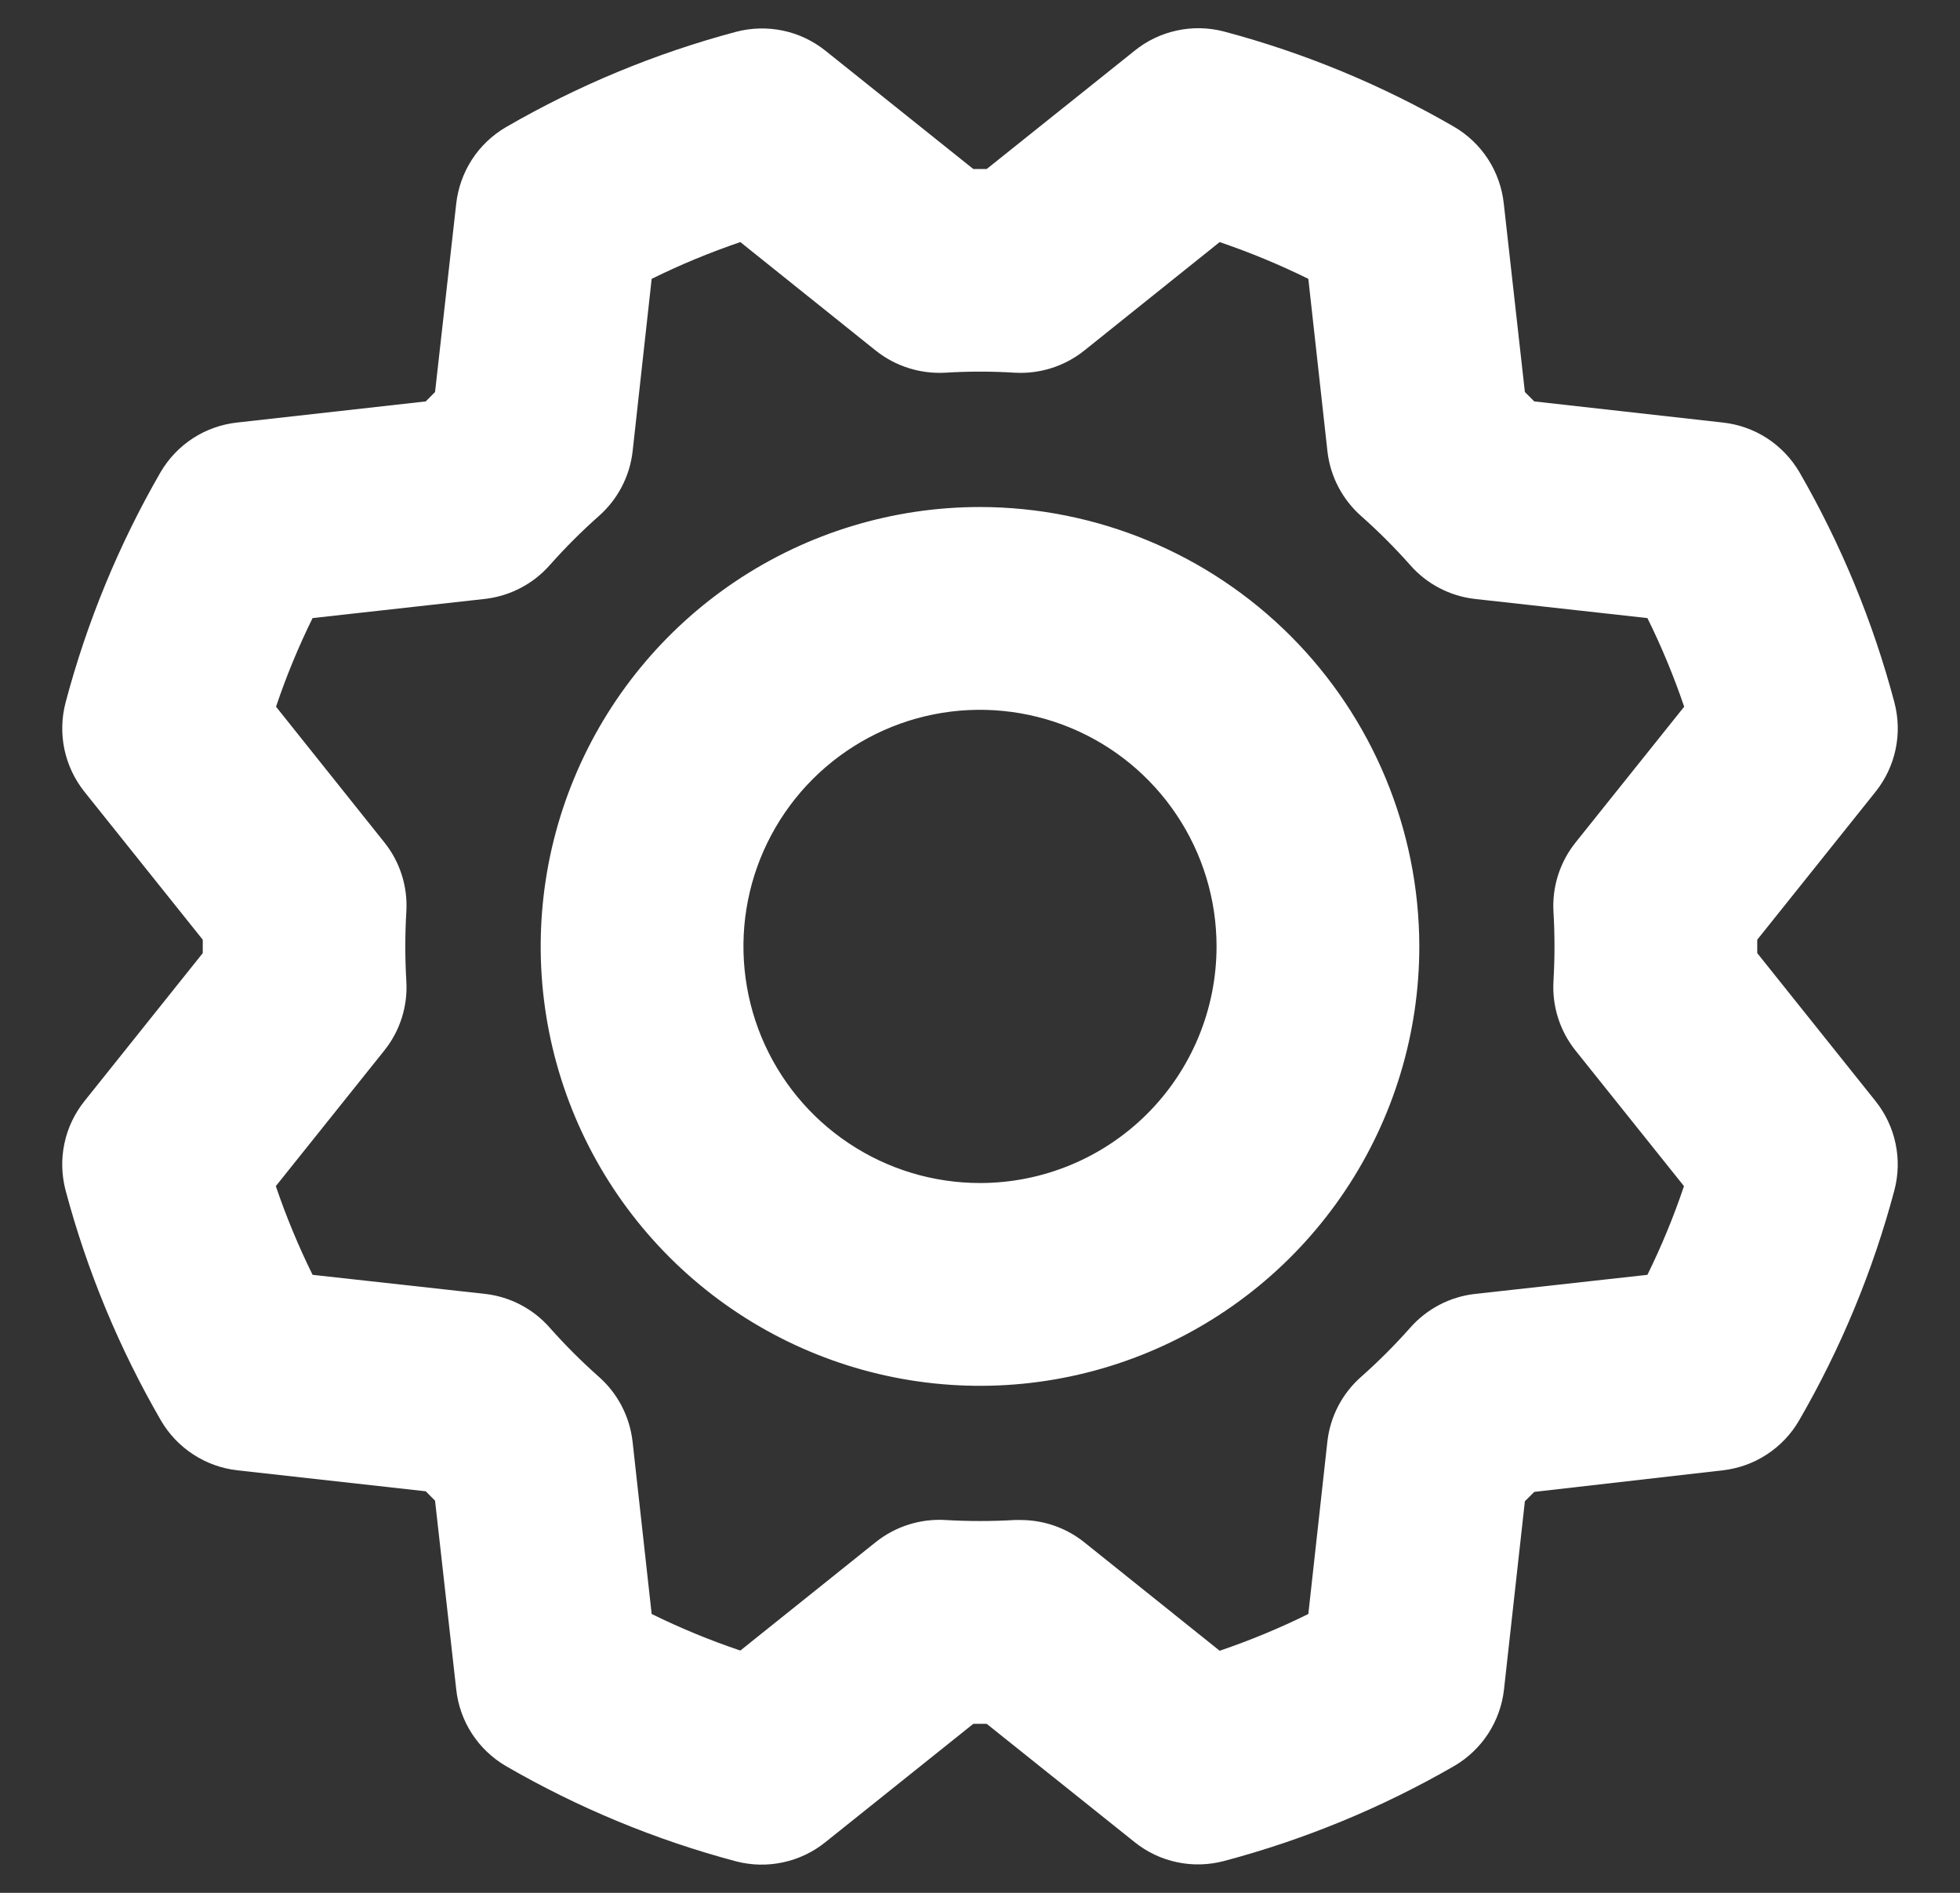 <svg width="29" height="28" viewBox="0 0 29 28" fill="none" xmlns="http://www.w3.org/2000/svg">
<rect x="0" y="0" width="29" height="28" fill="#333333" stroke="none"/>
<path d="M14.5 7.5C13.214 7.5 11.958 7.881 10.889 8.595C9.82 9.31 8.987 10.325 8.495 11.513C8.003 12.7 7.874 14.007 8.125 15.268C8.376 16.529 8.995 17.687 9.904 18.596C10.813 19.505 11.971 20.124 13.232 20.375C14.493 20.626 15.8 20.497 16.987 20.005C18.175 19.513 19.19 18.68 19.904 17.611C20.619 16.542 21 15.286 21 14C20.998 12.277 20.312 10.625 19.094 9.406C17.875 8.187 16.223 7.502 14.5 7.5ZM14.5 17.5C13.808 17.5 13.131 17.295 12.556 16.91C11.98 16.526 11.531 15.979 11.266 15.339C11.002 14.7 10.932 13.996 11.067 13.317C11.202 12.638 11.536 12.015 12.025 11.525C12.515 11.036 13.138 10.702 13.817 10.567C14.496 10.432 15.2 10.502 15.839 10.766C16.479 11.031 17.026 11.48 17.41 12.056C17.795 12.631 18 13.308 18 14C18 14.928 17.631 15.819 16.975 16.475C16.319 17.131 15.428 17.5 14.5 17.5ZM26 14.099V13.901L27.75 11.713C27.897 11.529 27.999 11.314 28.047 11.084C28.096 10.854 28.089 10.616 28.029 10.389C27.713 9.198 27.241 8.054 26.625 6.986C26.506 6.783 26.341 6.61 26.144 6.482C25.946 6.354 25.721 6.275 25.486 6.25L22.701 5.938L22.562 5.799L22.25 3.013C22.225 2.778 22.145 2.553 22.018 2.356C21.89 2.158 21.717 1.994 21.514 1.875C20.446 1.257 19.302 0.783 18.11 0.466C17.883 0.407 17.645 0.401 17.415 0.451C17.185 0.5 16.97 0.602 16.788 0.75L14.599 2.5H14.401L12.213 0.75C12.029 0.603 11.814 0.501 11.584 0.453C11.354 0.405 11.116 0.411 10.889 0.471C9.697 0.789 8.553 1.263 7.486 1.881C7.284 1.999 7.111 2.163 6.983 2.36C6.856 2.557 6.776 2.781 6.75 3.014L6.437 5.799L6.299 5.938L3.512 6.25C3.278 6.275 3.053 6.354 2.856 6.482C2.658 6.61 2.494 6.783 2.375 6.986C1.759 8.054 1.287 9.198 0.971 10.39C0.911 10.617 0.905 10.855 0.953 11.084C1.002 11.314 1.103 11.529 1.25 11.713L3 13.901V14.099L1.25 16.288C1.103 16.471 1.001 16.686 0.953 16.916C0.904 17.146 0.911 17.384 0.971 17.611C1.289 18.803 1.764 19.947 2.382 21.014C2.5 21.216 2.664 21.388 2.861 21.516C3.057 21.644 3.281 21.724 3.514 21.75L6.299 22.06L6.437 22.199L6.75 24.988C6.775 25.222 6.854 25.447 6.982 25.644C7.11 25.842 7.283 26.006 7.486 26.125C8.554 26.743 9.698 27.217 10.89 27.534C11.117 27.593 11.355 27.599 11.585 27.549C11.815 27.5 12.03 27.398 12.213 27.25L14.401 25.5H14.599L16.788 27.25C16.971 27.397 17.186 27.499 17.416 27.547C17.646 27.596 17.884 27.589 18.111 27.529C19.302 27.213 20.446 26.741 21.514 26.125C21.717 26.007 21.89 25.843 22.018 25.647C22.146 25.45 22.227 25.226 22.253 24.992L22.562 22.207L22.701 22.069L25.488 21.75C25.721 21.724 25.945 21.644 26.142 21.515C26.338 21.387 26.502 21.215 26.62 21.011C27.238 19.944 27.712 18.799 28.029 17.608C28.089 17.381 28.095 17.144 28.046 16.914C27.998 16.685 27.896 16.471 27.75 16.288L26 14.099ZM22.985 13.488C23.005 13.829 23.005 14.171 22.985 14.512C22.963 14.884 23.079 15.25 23.311 15.54L24.916 17.546C24.765 17.995 24.584 18.433 24.375 18.858L21.821 19.141C21.451 19.183 21.111 19.362 20.865 19.641C20.638 19.897 20.396 20.139 20.14 20.366C19.86 20.612 19.682 20.953 19.64 21.323L19.358 23.875C18.933 24.085 18.495 24.266 18.046 24.419L16.04 22.812C15.774 22.6 15.443 22.485 15.102 22.485C15.072 22.485 15.043 22.485 15.012 22.485C14.671 22.505 14.329 22.505 13.988 22.485C13.617 22.463 13.251 22.579 12.96 22.81L10.954 24.416C10.505 24.265 10.067 24.084 9.642 23.875L9.359 21.321C9.316 20.951 9.138 20.611 8.859 20.365C8.603 20.138 8.361 19.896 8.134 19.64C7.888 19.36 7.547 19.182 7.177 19.14L4.625 18.858C4.415 18.433 4.234 17.995 4.081 17.546L5.686 15.54C5.919 15.25 6.035 14.884 6.012 14.512C5.992 14.171 5.992 13.829 6.012 13.488C6.035 13.116 5.919 12.75 5.686 12.46L4.084 10.454C4.235 10.005 4.416 9.567 4.625 9.143L7.179 8.859C7.548 8.816 7.889 8.638 8.135 8.359C8.362 8.103 8.604 7.861 8.86 7.634C9.139 7.388 9.318 7.047 9.36 6.678L9.642 4.125C10.067 3.915 10.505 3.734 10.954 3.581L12.96 5.188C13.251 5.419 13.617 5.534 13.988 5.513C14.329 5.492 14.671 5.492 15.012 5.513C15.383 5.535 15.75 5.419 16.04 5.188L18.046 3.581C18.495 3.734 18.933 3.915 19.358 4.125L19.641 6.679C19.683 7.048 19.862 7.389 20.141 7.635C20.397 7.862 20.639 8.104 20.866 8.36C21.112 8.64 21.453 8.818 21.823 8.86L24.375 9.143C24.585 9.567 24.766 10.005 24.919 10.454L23.314 12.46C23.081 12.75 22.963 13.116 22.985 13.488Z" fill="white"/>
</svg>
